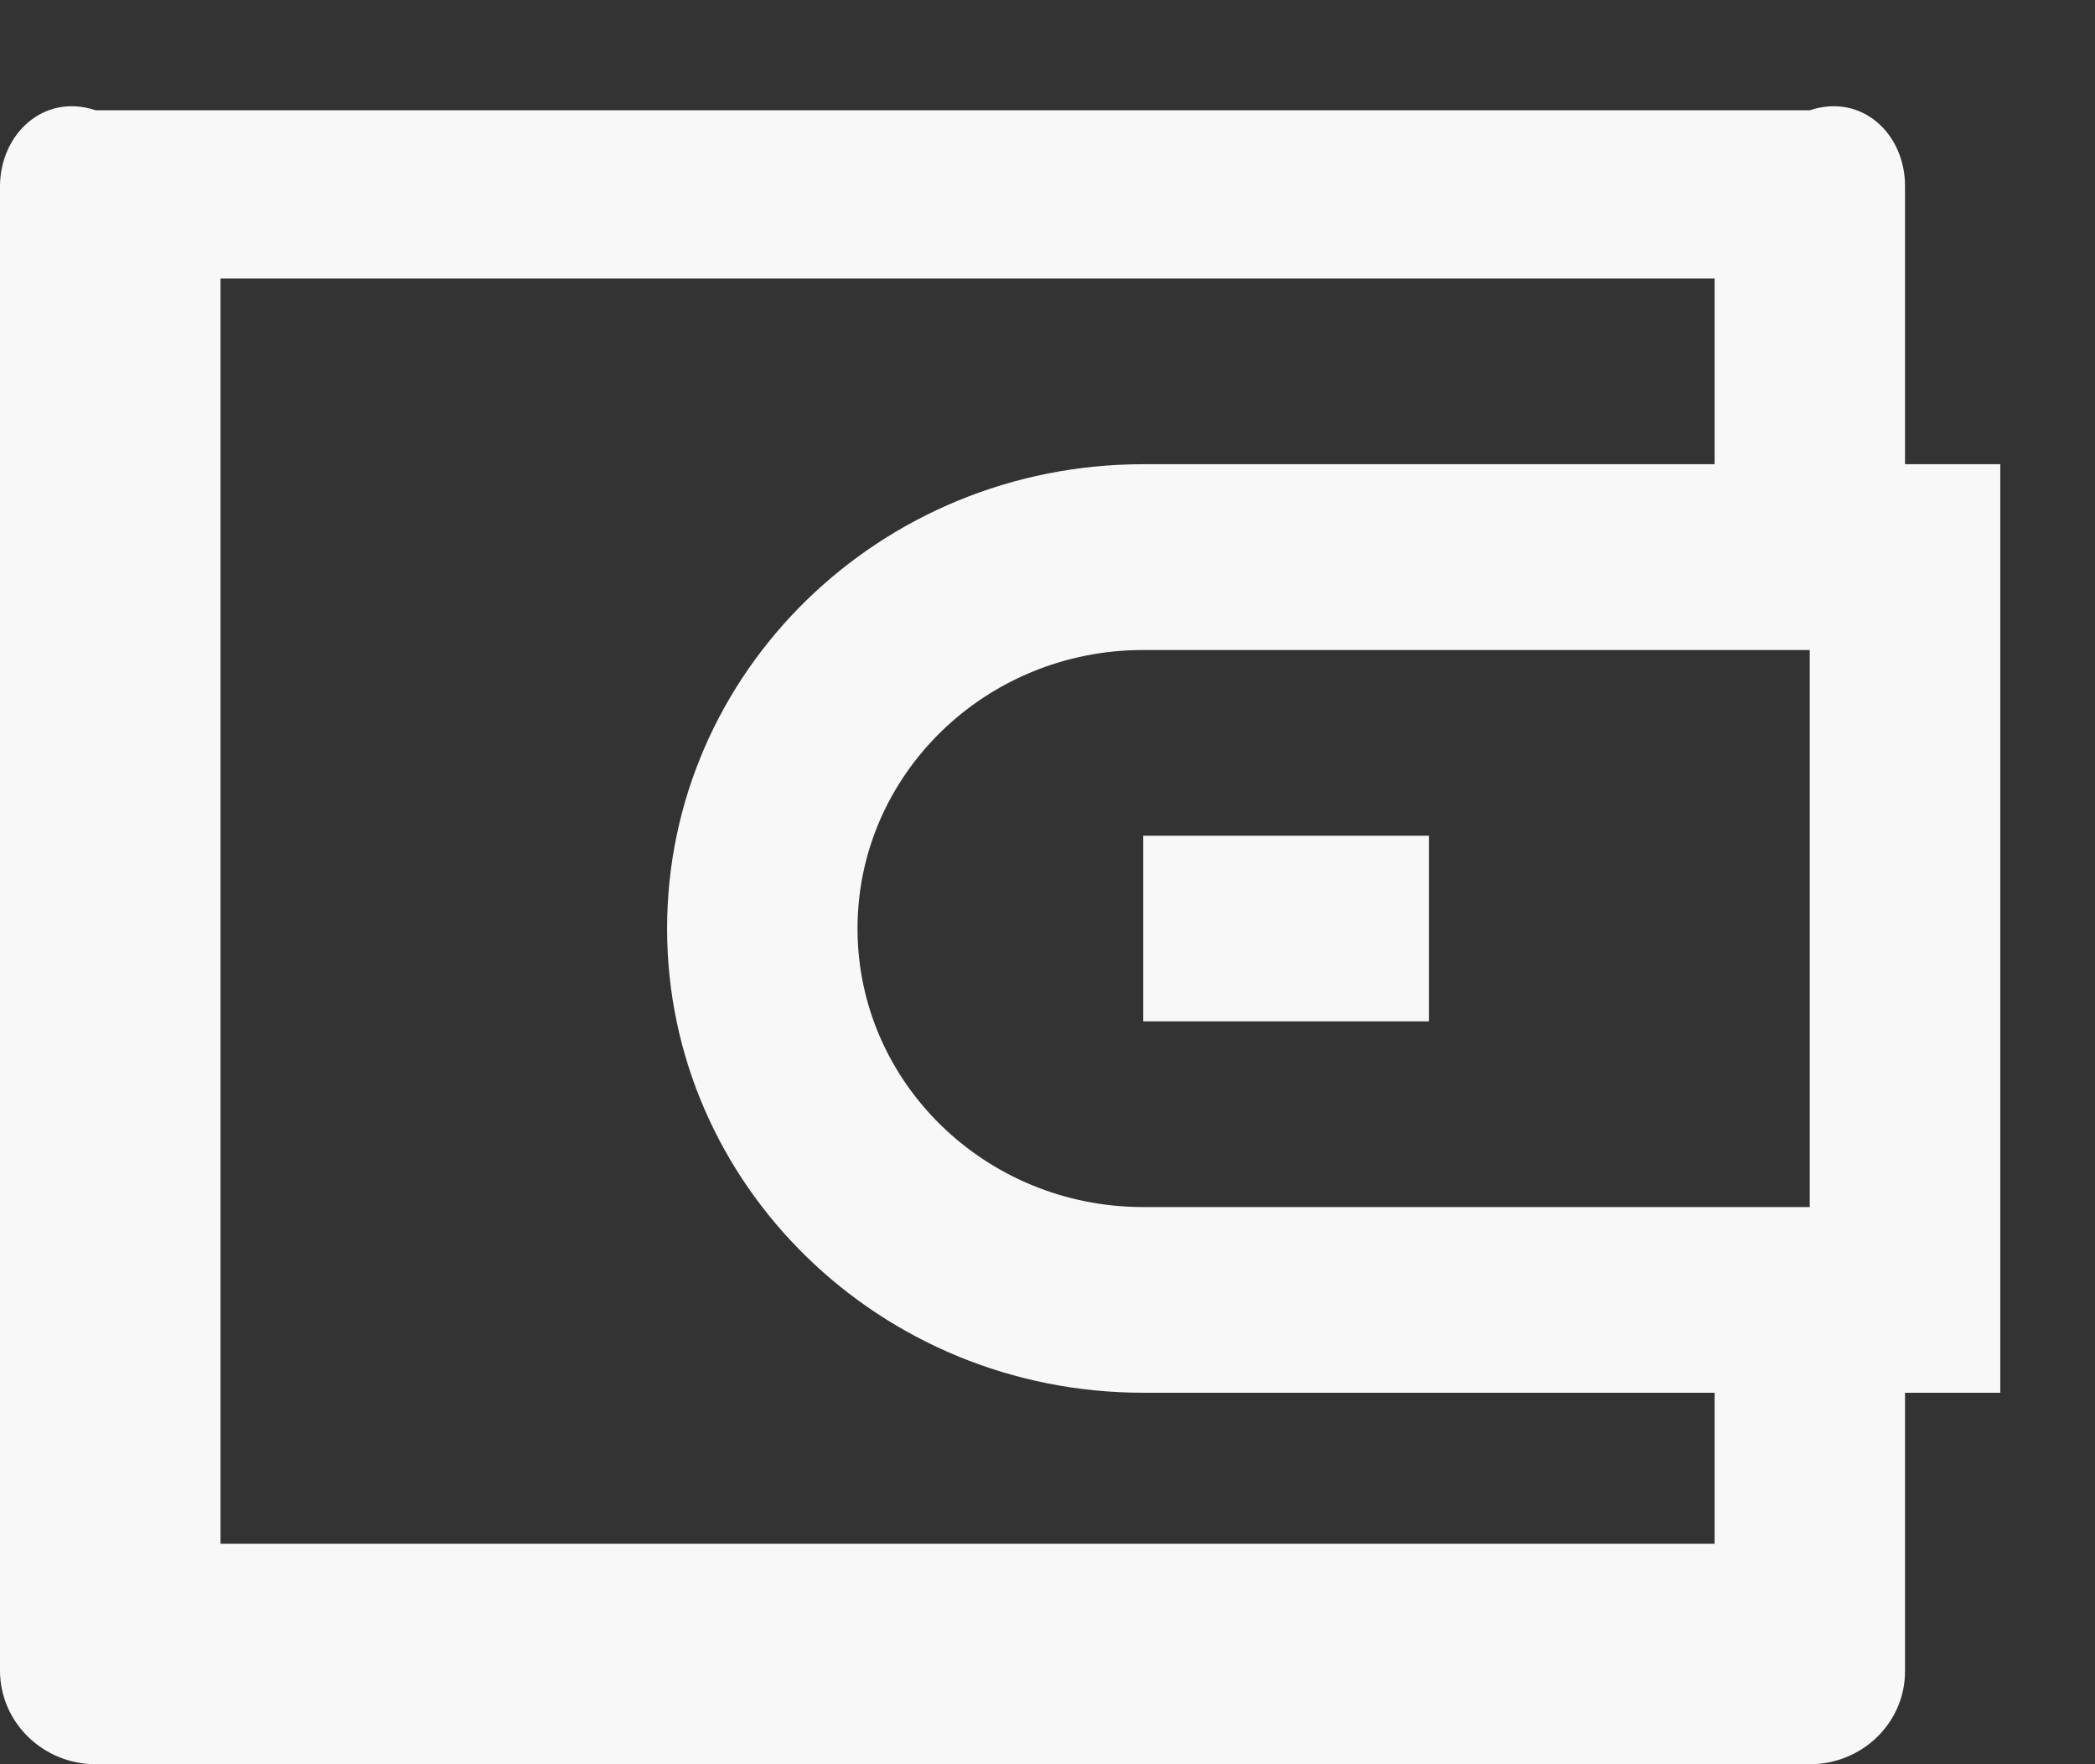 ﻿<?xml version="1.0" encoding="utf-8"?>
<svg version="1.1" xmlns:xlink="http://www.w3.org/1999/xlink" width="19px" height="16px" xmlns="http://www.w3.org/2000/svg">
  <rect width="100%" height="100%" fill="#333333" stroke="none"/>
  <g transform="matrix(1 0 0 1 -23 -434 )">
    <path d="M 17.277 1.684  L 17.277 4.21  L 18.141 4.21  L 18.141 12.631  L 17.277 12.631  L 17.277 15.158  C 17.277 15.623  16.89 16  16.413 16  L 0.868 16  C 0.391 16  0.004 15.623  0 15.158  L 0 1.684  C 0.004 1.219  0.391 0.842  0.868 1  L 16.413 1  C 16.89 0.842  17.277 1.219  17.277 1.684  Z M 15.55 14  L 15.55 12.631  L 10.368 12.631  C 7.983 12.631  6.05 10.746  6.05 8.421  C 6.05 6.095  7.983 4.21  10.368 4.21  L 15.55 4.21  L 15.55 2.526  L 2 2.526  L 2 14  L 15.55 14  Z M 10.368 10.947  L 16.413 10.947  L 16.413 5.895  L 10.368 5.895  C 8.937 5.895  7.777 7.026  7.777 8.421  C 7.777 9.816  8.937 10.947  10.368 10.947  Z M 10.368 9.263  L 10.368 7.579  L 12.959 7.579  L 12.959 9.263  L 10.368 9.263  Z " fill-rule="nonzero" fill="#fbfafa" stroke="none" fill-opacity="0.988" transform="matrix(1 0 0 1 23 434 )" />
  </g>
</svg>
